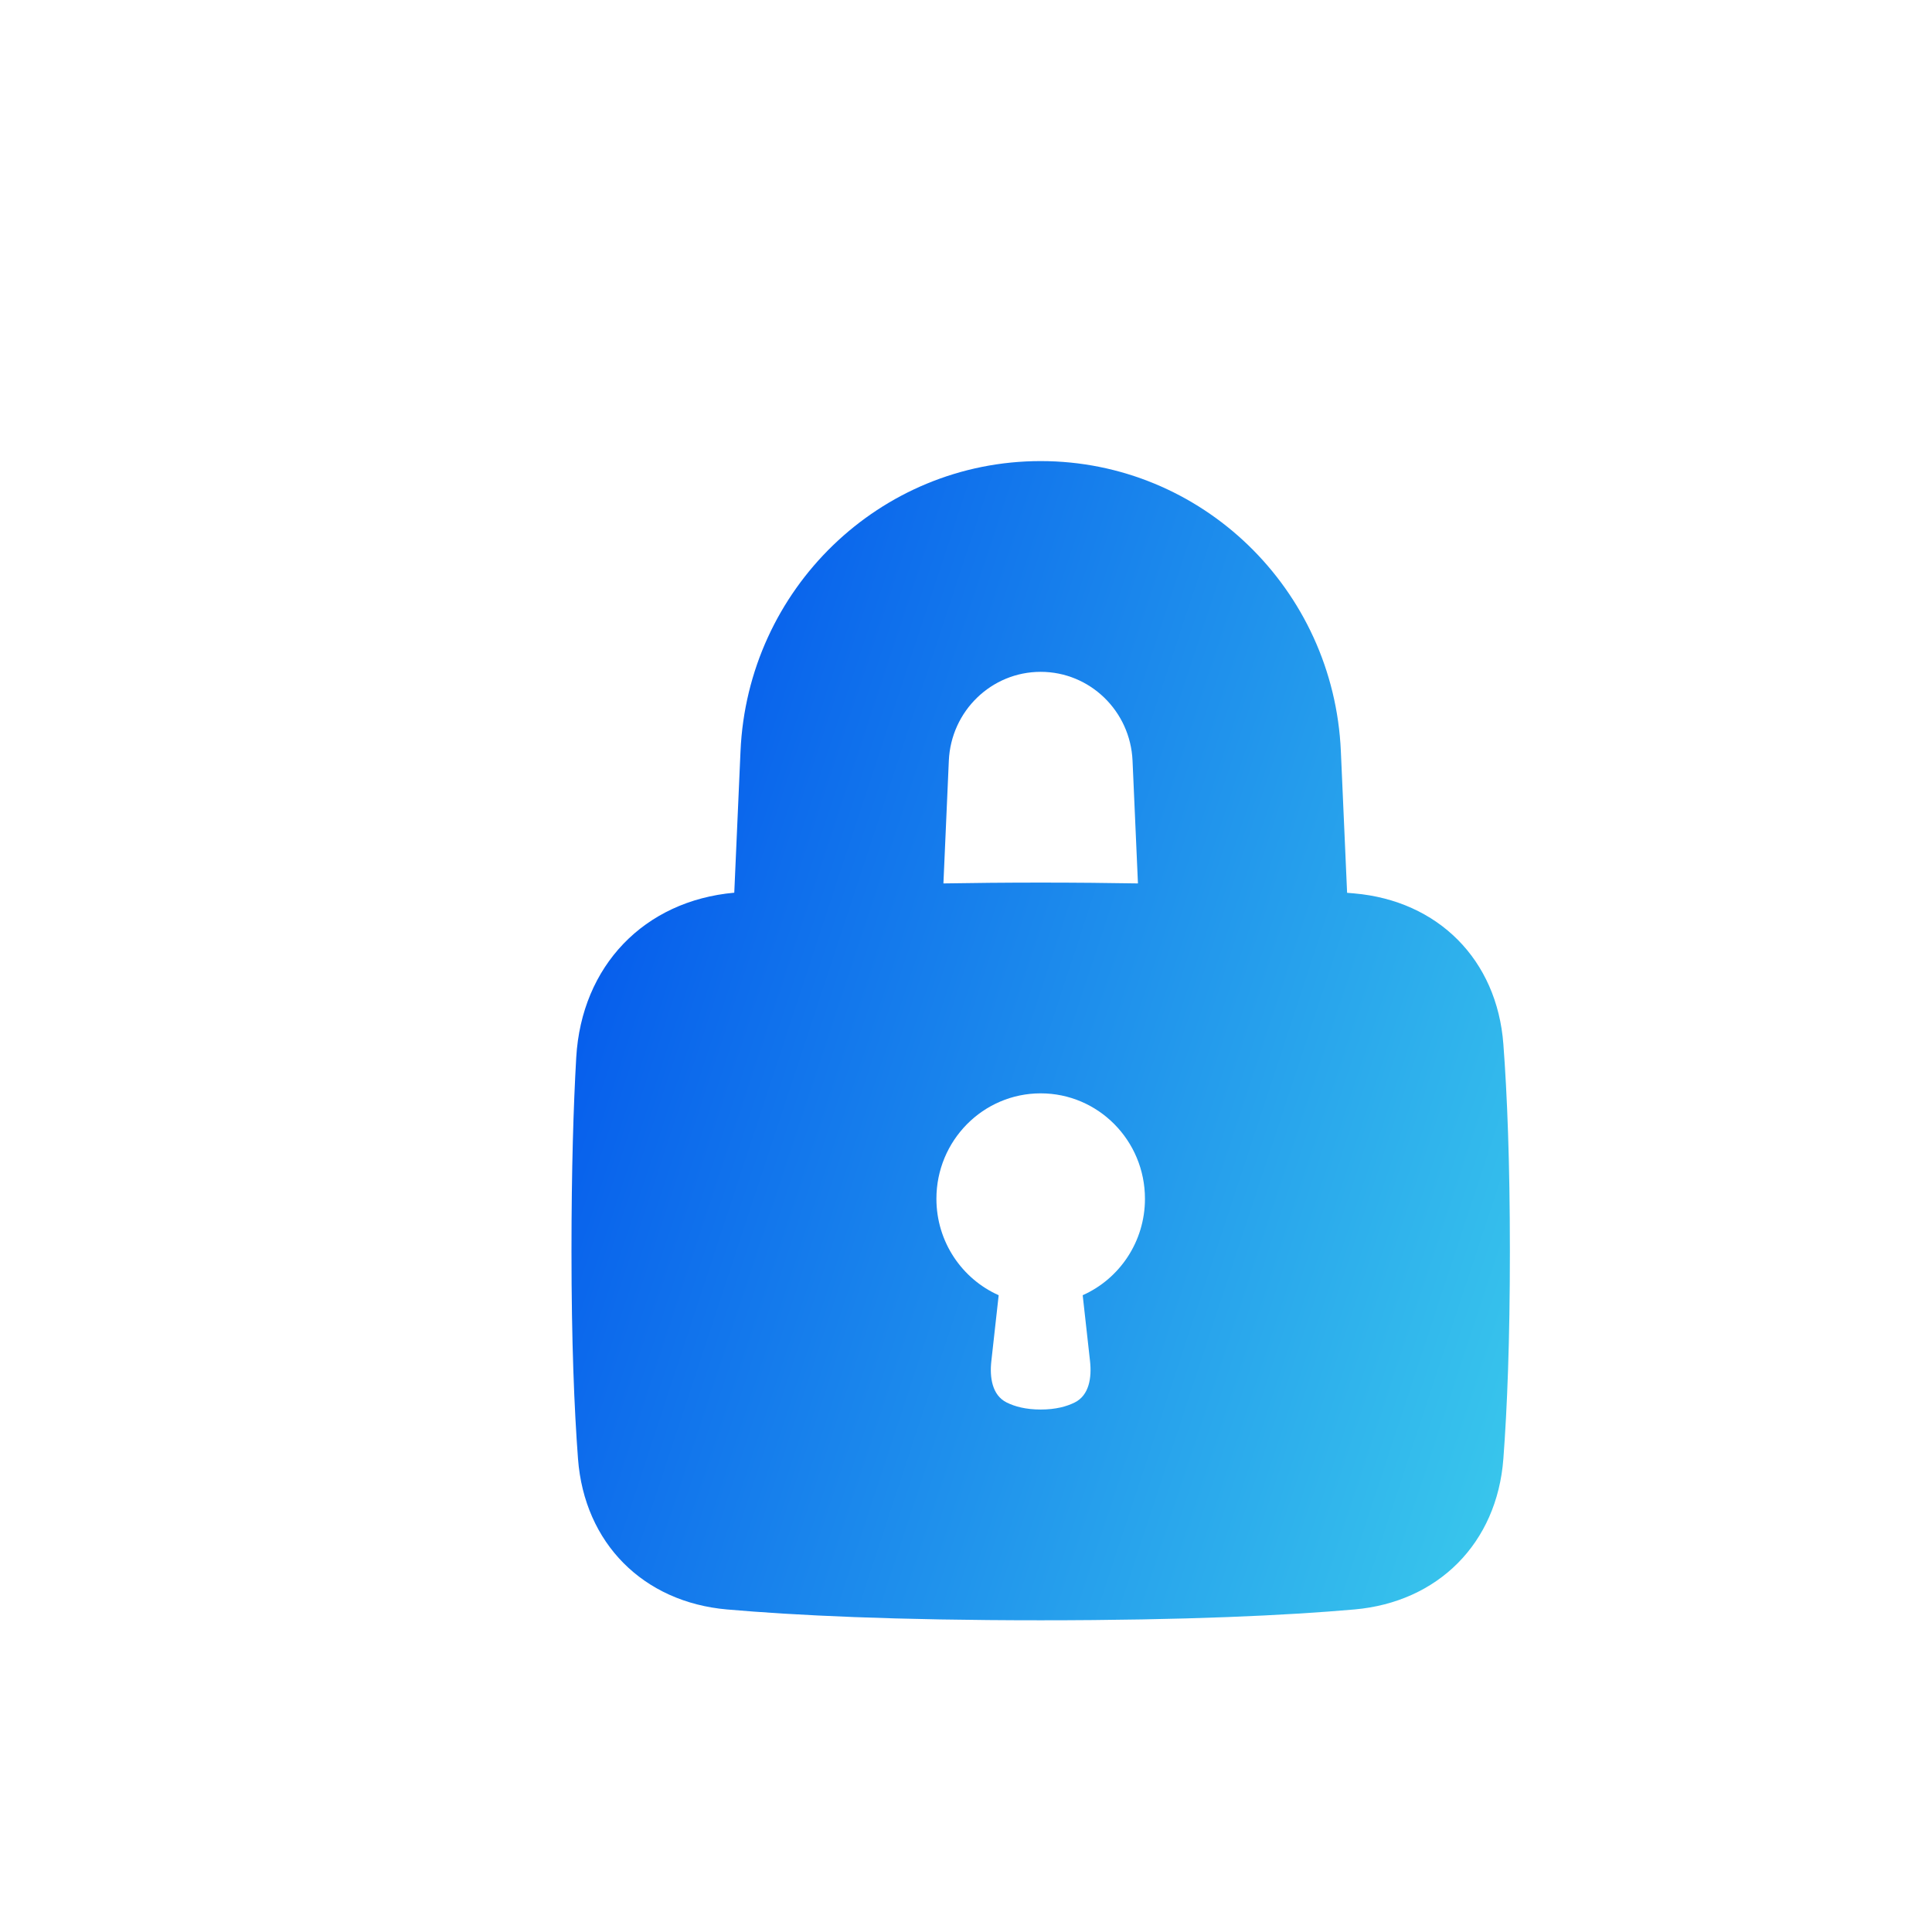 <svg width="35" height="35" viewBox="0 0 35 35" fill="none" xmlns="http://www.w3.org/2000/svg">
<g filter="url(#filter0_i_16848_1140)">
<path fill-rule="evenodd" clip-rule="evenodd" d="M12.062 12.257C12.191 9.317 14.588 7 17.5 7C20.412 7 22.809 9.317 22.938 12.257L23.051 14.821L23.181 14.832C24.697 14.965 25.767 16.03 25.882 17.564C25.95 18.465 26 19.685 26 21.318C26 22.952 25.95 24.171 25.882 25.073C25.767 26.606 24.697 27.672 23.181 27.804C21.957 27.911 20.144 28 17.5 28C14.856 28 13.043 27.911 11.819 27.804C10.303 27.672 9.233 26.606 9.118 25.073C9.05 24.171 9 22.952 9 21.318C9 19.826 9.036 18.68 9.086 17.805C9.182 16.145 10.316 14.966 11.949 14.819L12.062 12.257ZM19.164 12.427L19.262 14.651C18.72 14.642 18.134 14.636 17.5 14.636C16.867 14.636 16.281 14.642 15.738 14.651L15.836 12.427C15.876 11.527 16.609 10.818 17.5 10.818C18.391 10.818 19.124 11.527 19.164 12.427ZM19.389 20.364C19.389 21.144 18.925 21.816 18.261 22.111L18.394 23.306C18.427 23.602 18.379 23.925 18.115 24.055C17.972 24.126 17.773 24.182 17.5 24.182C17.227 24.182 17.028 24.126 16.885 24.055C16.621 23.925 16.573 23.602 16.606 23.306L16.739 22.111C16.075 21.816 15.611 21.144 15.611 20.364C15.611 19.309 16.457 18.454 17.5 18.454C18.543 18.454 19.389 19.309 19.389 20.364Z" fill="url(#paint0_linear_16848_1140)"/>
</g>
<defs>
<filter id="filter0_i_16848_1140" x="9" y="7" width="18.353" height="22.353" filterUnits="userSpaceOnUse" color-interpolation-filters="sRGB">
<feFlood flood-opacity="0" result="BackgroundImageFix"/>
<feBlend mode="normal" in="SourceGraphic" in2="BackgroundImageFix" result="shape"/>
<feColorMatrix in="SourceAlpha" type="matrix" values="0 0 0 0 0 0 0 0 0 0 0 0 0 0 0 0 0 0 127 0" result="hardAlpha"/>
<feOffset dx="1.353" dy="1.353"/>
<feGaussianBlur stdDeviation="2.029"/>
<feComposite in2="hardAlpha" operator="arithmetic" k2="-1" k3="1"/>
<feColorMatrix type="matrix" values="0 0 0 0 0 0 0 0 0 0.37 0 0 0 0 0.741 0 0 0 0.4 0"/>
<feBlend mode="multiply" in2="shape" result="effect1_innerShadow_16848_1140"/>
</filter>
<linearGradient id="paint0_linear_16848_1140" x1="9.801" y1="7" x2="30.094" y2="13.693" gradientUnits="userSpaceOnUse">
<stop stop-color="#0050EC"/>
<stop offset="1" stop-color="#39C7EC"/>
</linearGradient>
</defs>
</svg>
